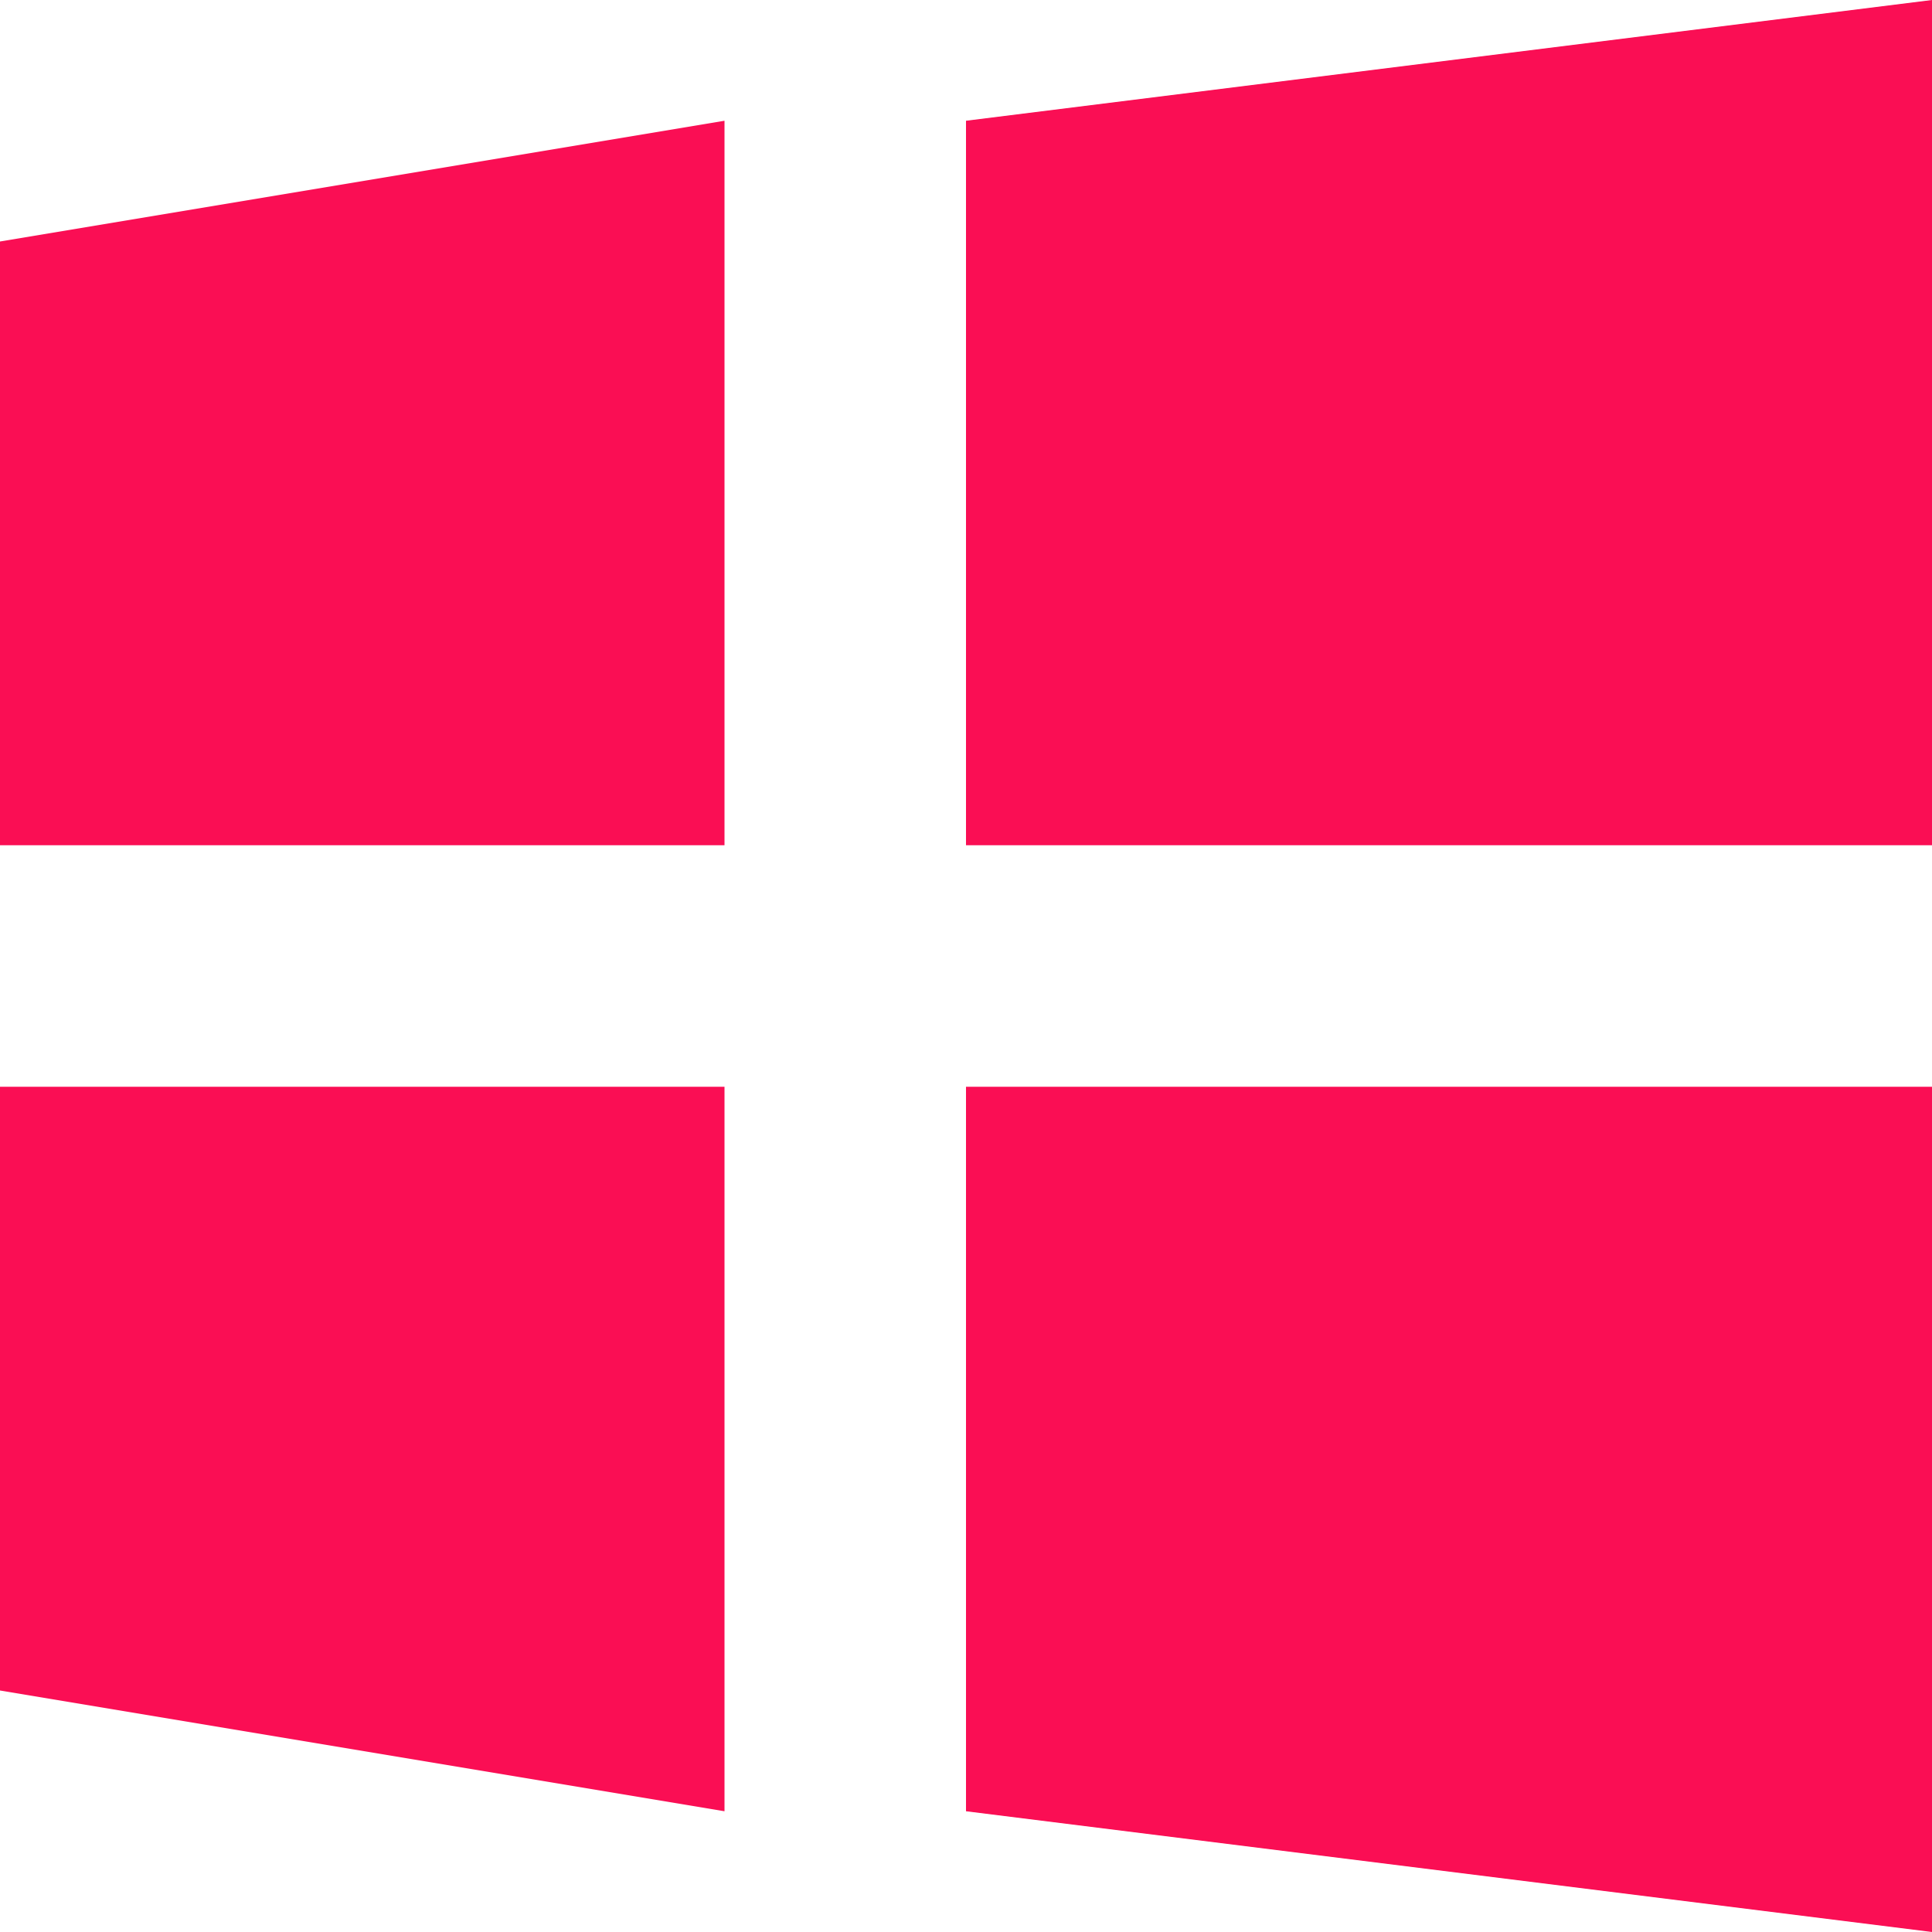 <svg xmlns="http://www.w3.org/2000/svg" xmlns:xlink="http://www.w3.org/1999/xlink" preserveAspectRatio="xMidYMid" width="16" height="16" viewBox="0 0 16 16">
  <defs>
    <style>

      .cls-2 {
        fill: #fa0e54;
      }
    </style>
  </defs>
  <path d="M8.000,15.000 C8.000,15.000 8.000,9.000 8.000,9.000 C8.000,9.000 16.000,9.000 16.000,9.000 C16.000,9.000 16.000,16.000 16.000,16.000 C16.000,16.000 8.000,15.000 8.000,15.000 ZM8.000,1.000 C8.000,1.000 16.000,-0.000 16.000,-0.000 C16.000,-0.000 16.000,7.000 16.000,7.000 C16.000,7.000 8.000,7.000 8.000,7.000 C8.000,7.000 8.000,1.000 8.000,1.000 ZM-0.000,9.000 C-0.000,9.000 6.000,9.000 6.000,9.000 C6.000,9.000 6.000,15.000 6.000,15.000 C6.000,15.000 -0.000,14.000 -0.000,14.000 C-0.000,14.000 -0.000,9.000 -0.000,9.000 ZM-0.000,2.000 C-0.000,2.000 6.000,1.000 6.000,1.000 C6.000,1.000 6.000,7.000 6.000,7.000 C6.000,7.000 -0.000,7.000 -0.000,7.000 C-0.000,7.000 -0.000,2.000 -0.000,2.000 Z" id="path-1" class="cls-2" fill-rule="evenodd"/>
</svg>
